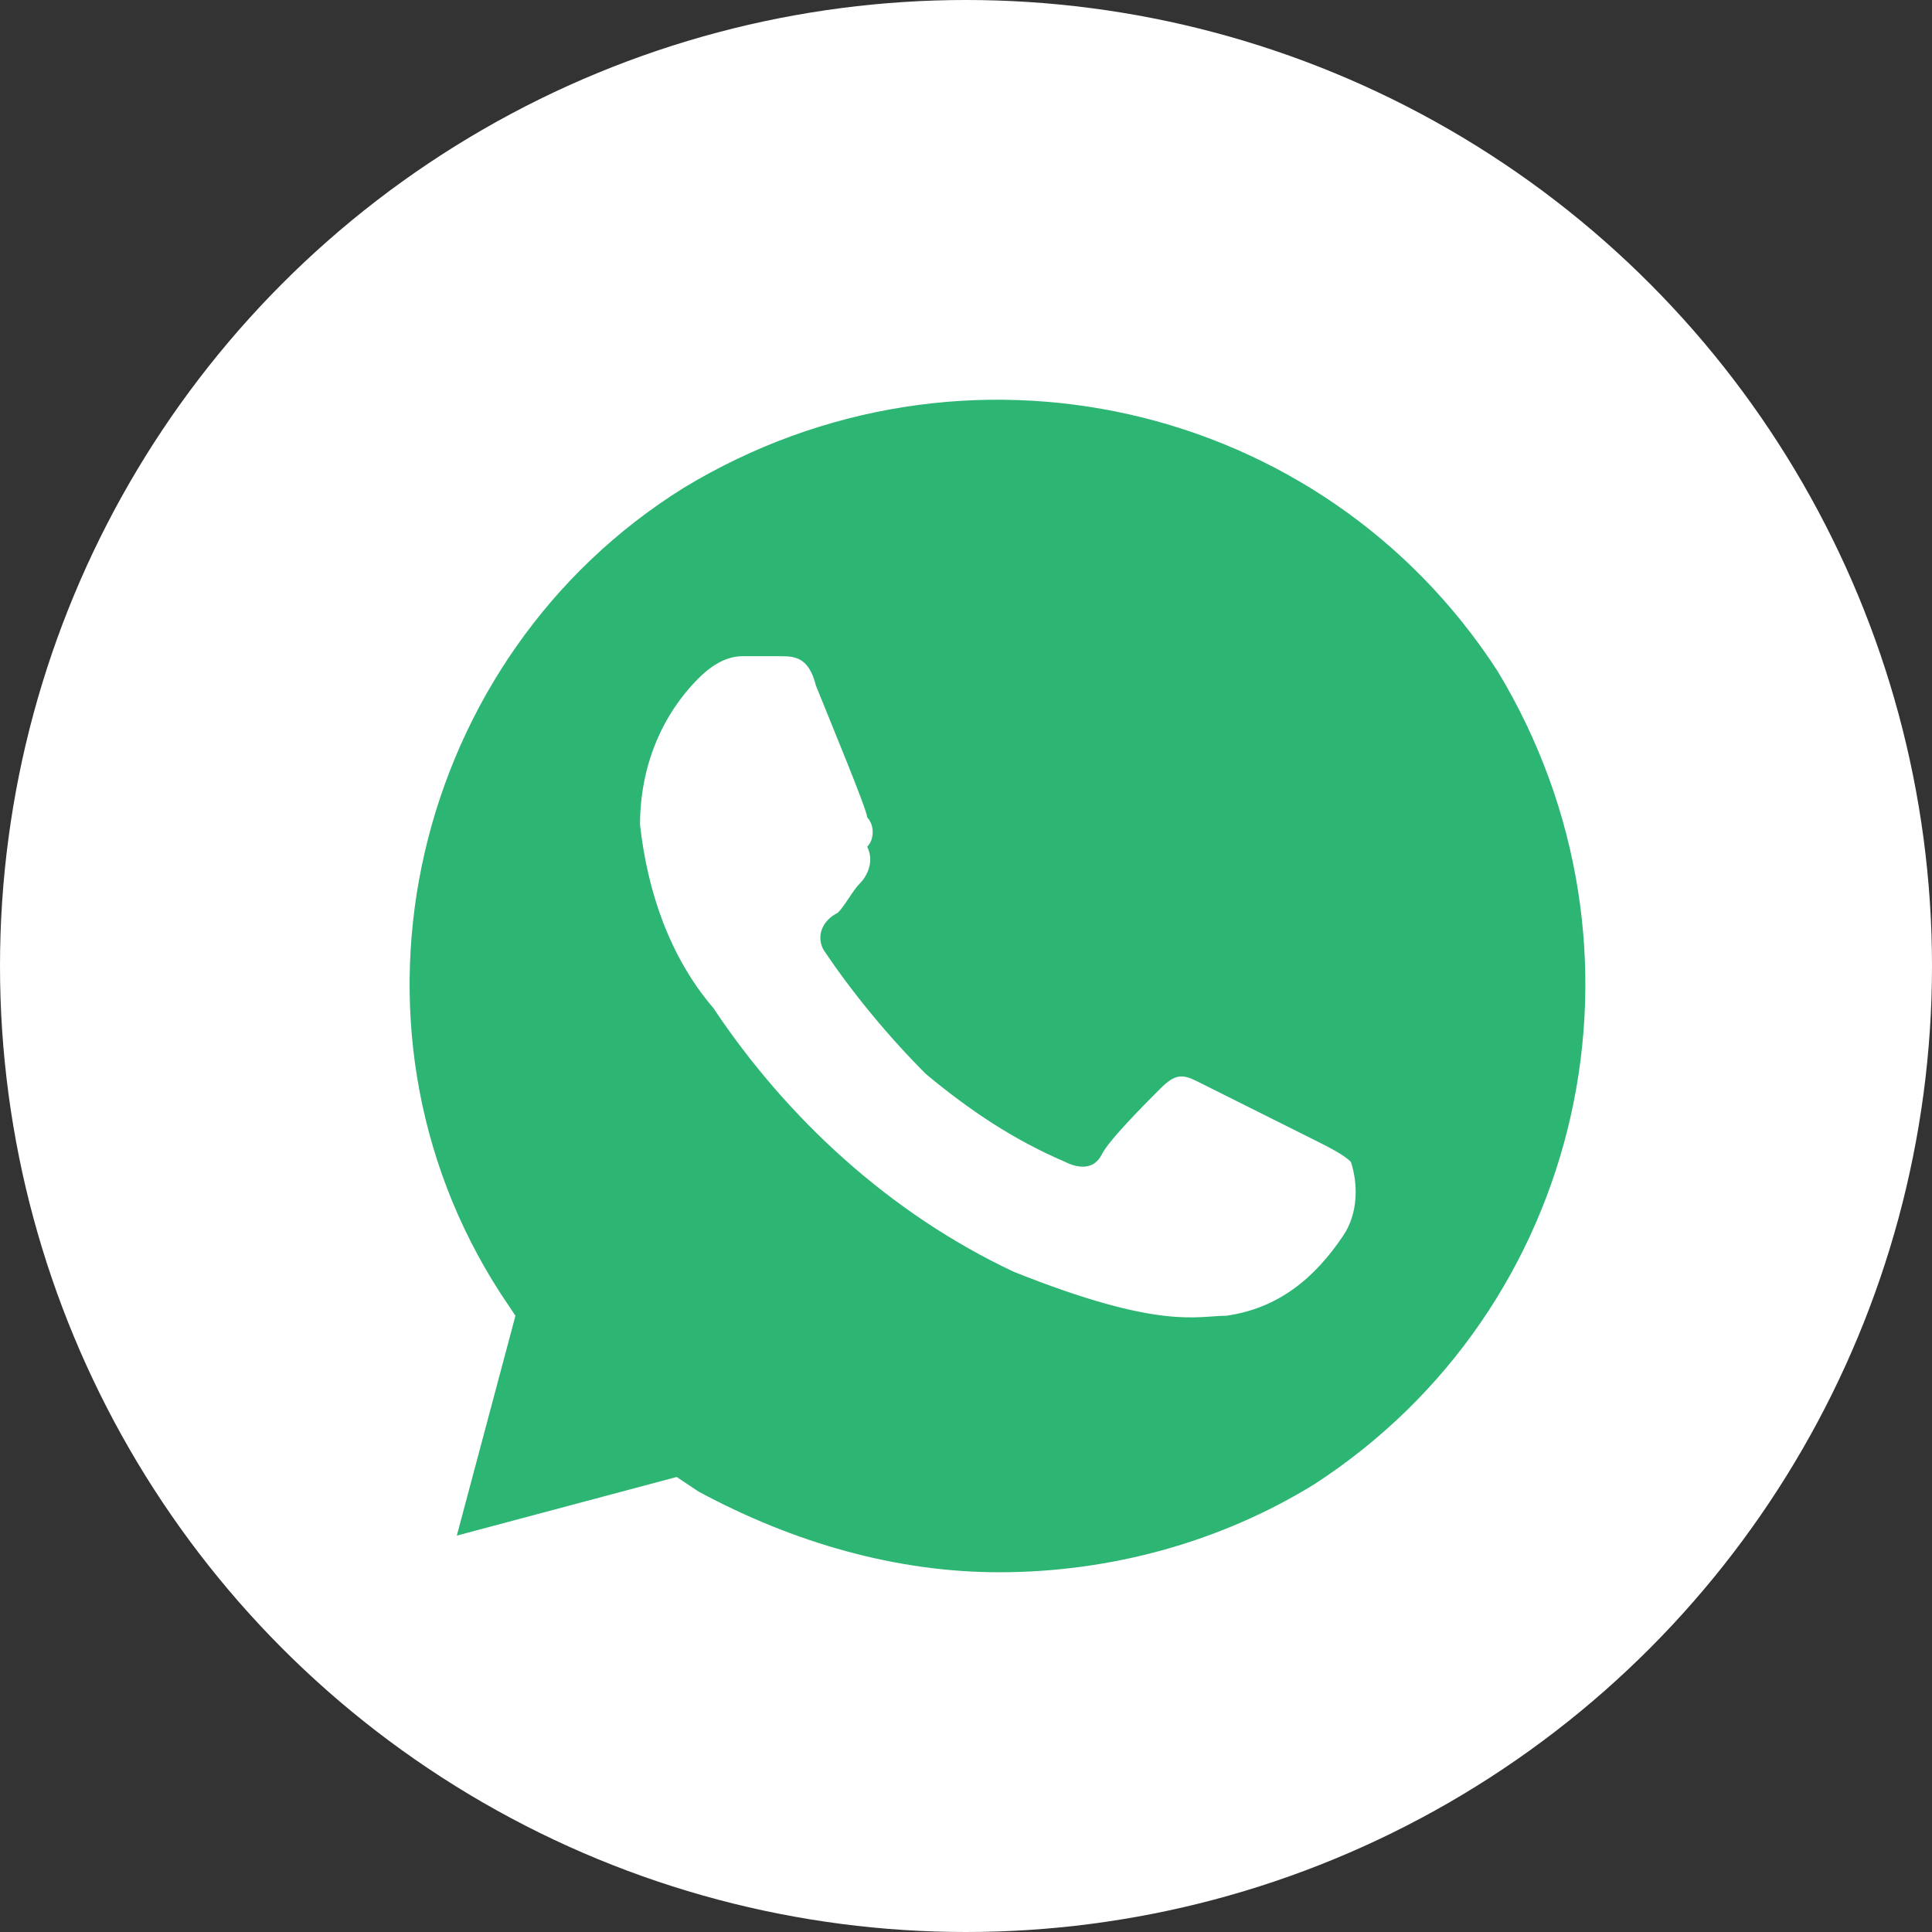 <svg width="29" height="29" viewBox="0 0 29 29" fill="none" xmlns="http://www.w3.org/2000/svg">
<rect x="0" y="0" width="29" height="29" fill="#333333" stroke="none"/>
<circle cx="14.5" cy="14.5" r="14.5" fill="white"/>
<path d="M22.477 10.07C19.837 6 14.447 4.79 10.267 7.32C6.197 9.85 4.877 15.35 7.517 19.42L7.737 19.75L6.857 23.05L10.157 22.17L10.487 22.39C11.917 23.16 13.457 23.6 14.997 23.6C16.647 23.6 18.297 23.16 19.727 22.28C23.797 19.64 25.007 14.25 22.477 10.07ZM20.167 18.54C19.727 19.2 19.177 19.64 18.407 19.75C17.967 19.75 17.417 19.97 15.217 19.09C13.347 18.21 11.807 16.78 10.707 15.13C10.047 14.36 9.717 13.37 9.607 12.38C9.607 11.5 9.937 10.73 10.487 10.18C10.707 9.96 10.927 9.85 11.147 9.85H11.697C11.917 9.85 12.137 9.85 12.247 10.29C12.467 10.84 13.017 12.16 13.017 12.27C13.127 12.38 13.127 12.6 13.017 12.71C13.127 12.93 13.017 13.15 12.907 13.26C12.797 13.37 12.687 13.59 12.577 13.7C12.357 13.81 12.247 14.03 12.357 14.25C12.797 14.91 13.347 15.57 13.897 16.12C14.557 16.67 15.217 17.11 15.987 17.44C16.207 17.55 16.427 17.55 16.537 17.33C16.647 17.11 17.197 16.56 17.417 16.34C17.637 16.12 17.747 16.12 17.967 16.23L19.727 17.11C19.947 17.22 20.167 17.33 20.277 17.44C20.387 17.77 20.387 18.21 20.167 18.54Z" fill="#2DB573"/>
</svg>
